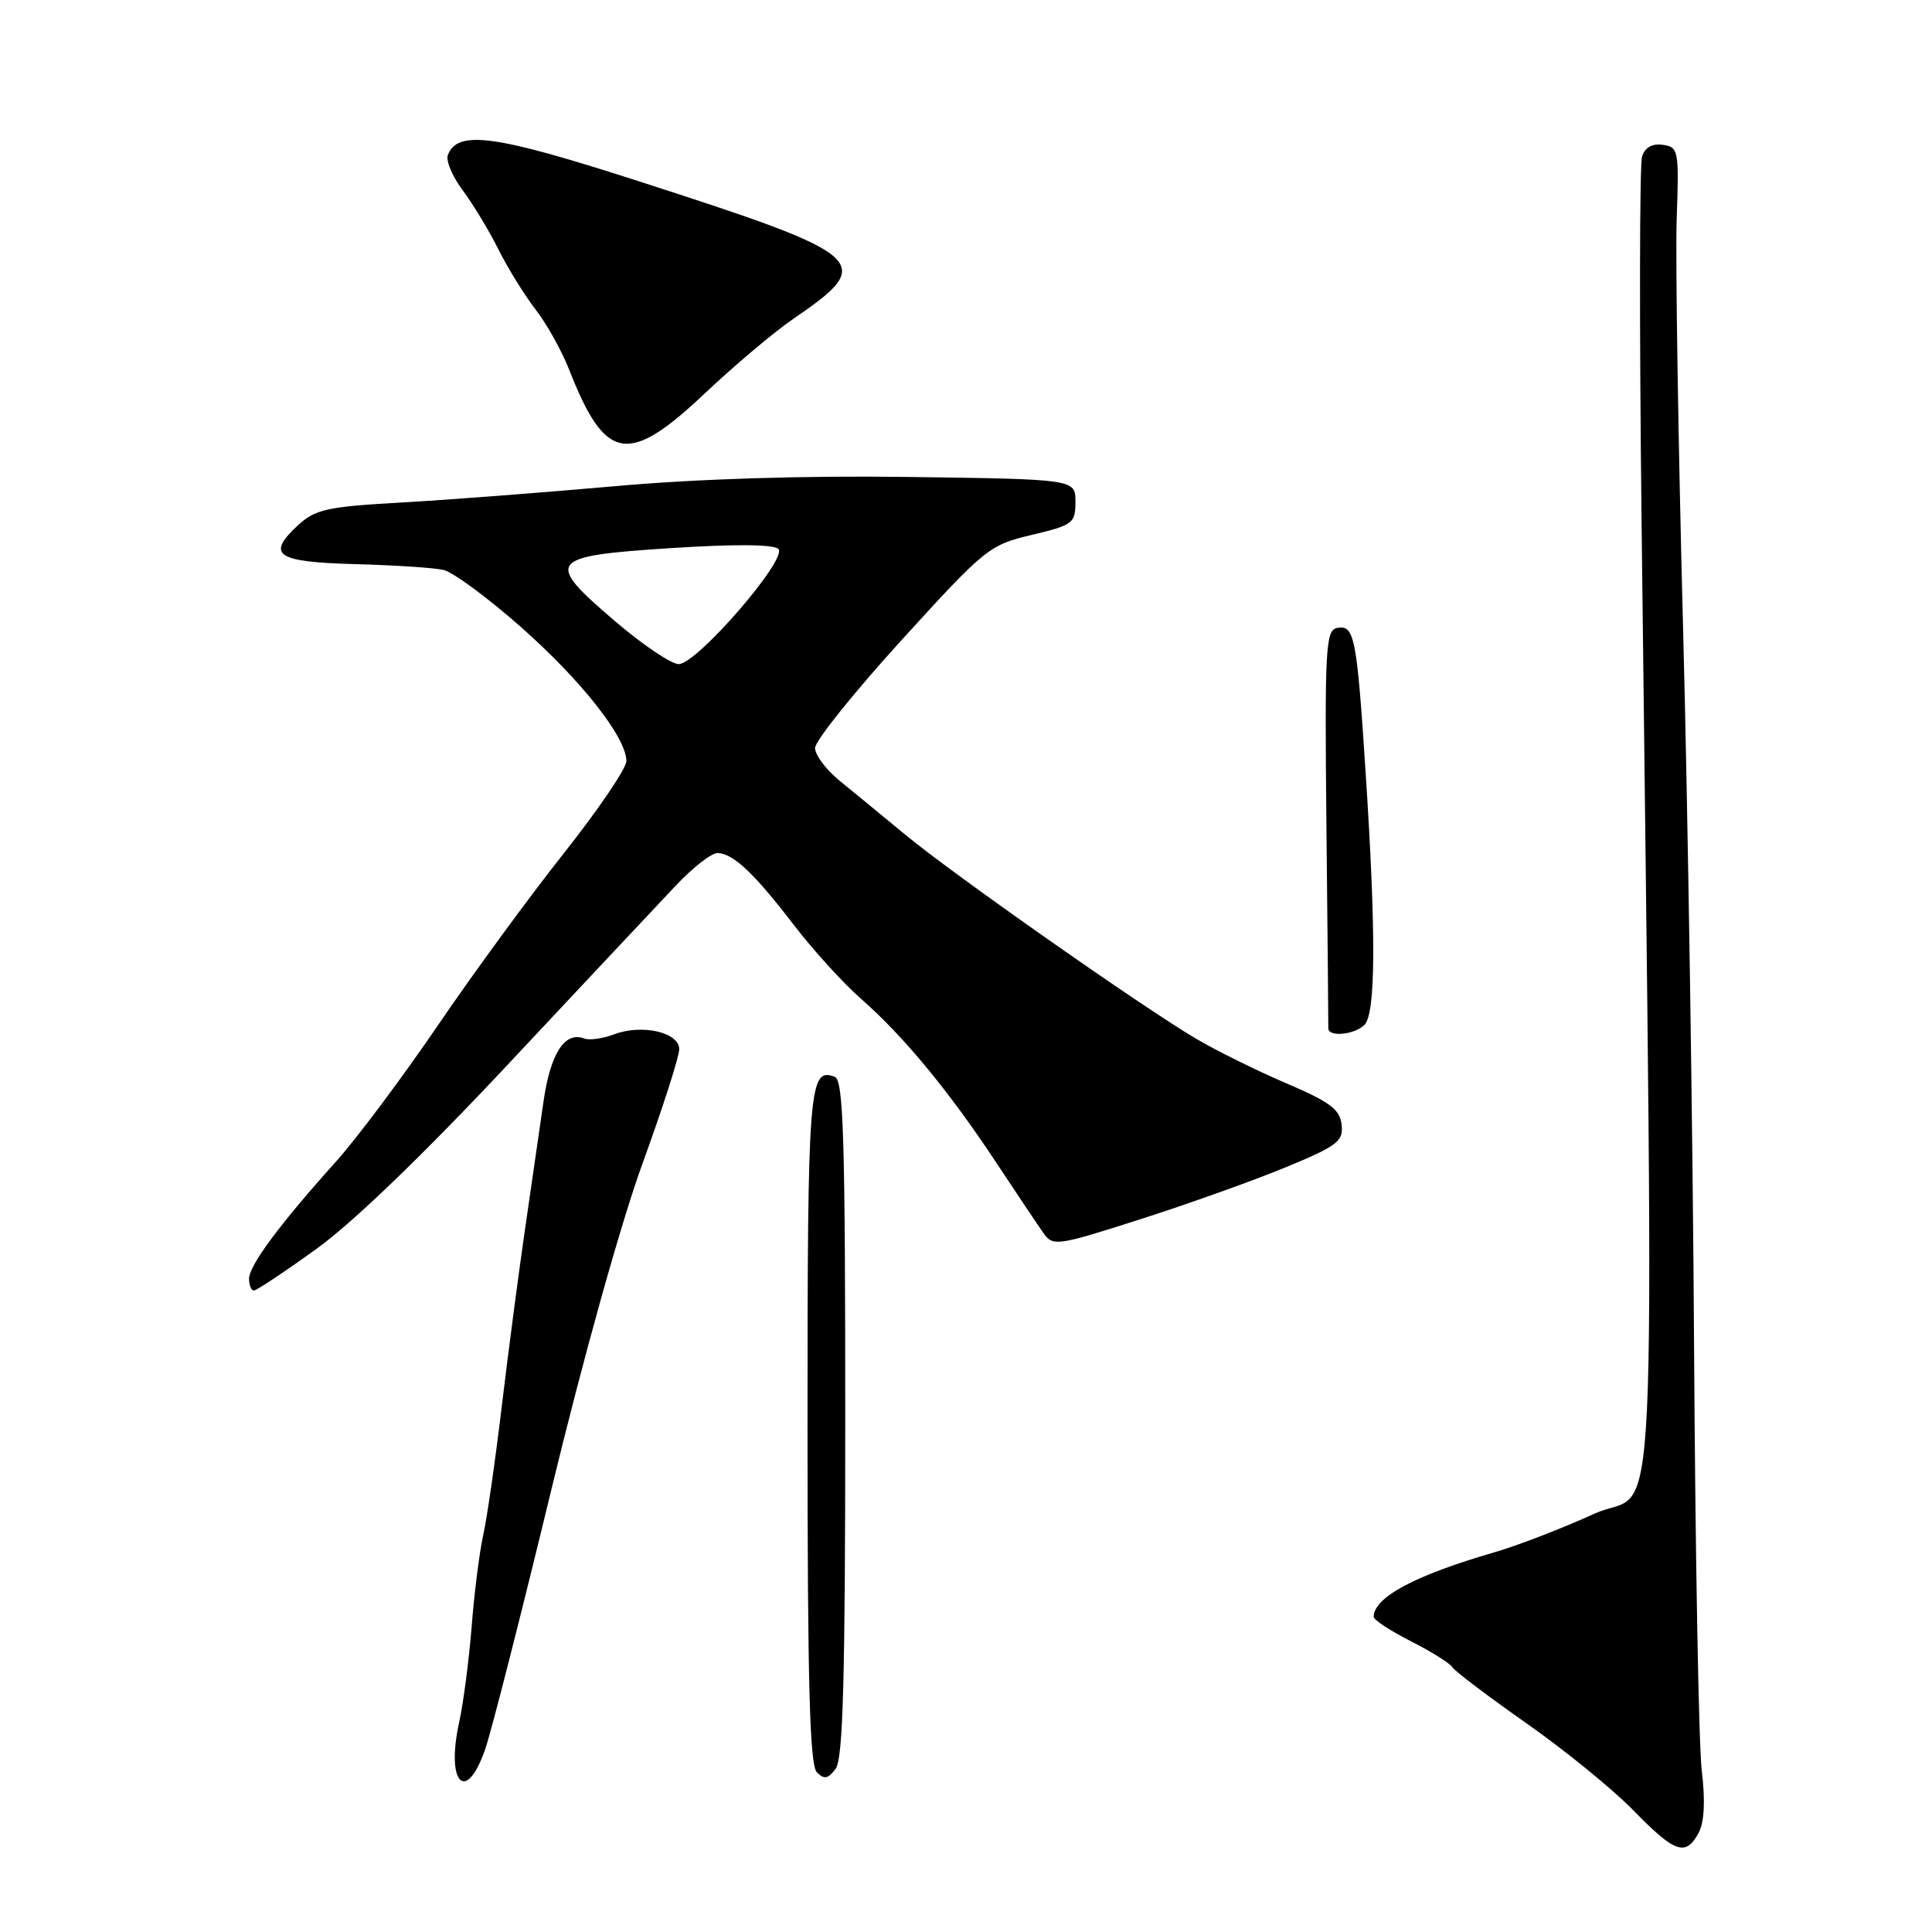 <?xml version="1.0" encoding="UTF-8" standalone="no"?>
<!DOCTYPE svg PUBLIC "-//W3C//DTD SVG 1.1//EN" "http://www.w3.org/Graphics/SVG/1.1/DTD/svg11.dtd" >
<svg xmlns="http://www.w3.org/2000/svg" xmlns:xlink="http://www.w3.org/1999/xlink" version="1.1" viewBox="0 0 256 256">
 <g >
 <path fill="currentColor"
d=" M 225.08 242.86 C 225.83 241.44 225.98 238.63 225.49 234.61 C 225.09 231.25 224.63 205.78 224.47 178.00 C 224.31 150.22 223.66 107.48 223.01 83.00 C 222.37 58.52 221.99 34.23 222.17 29.00 C 222.49 19.90 222.41 19.49 220.34 19.19 C 218.92 18.99 217.97 19.53 217.58 20.76 C 217.25 21.80 217.22 43.31 217.51 68.57 C 219.16 211.45 219.86 196.66 211.30 200.56 C 207.09 202.48 201.14 204.78 198.07 205.67 C 187.46 208.75 182.07 211.63 182.02 214.23 C 182.01 214.64 184.22 216.09 186.93 217.46 C 189.64 218.84 192.13 220.39 192.45 220.92 C 192.78 221.45 197.20 224.79 202.27 228.35 C 207.35 231.91 213.73 237.11 216.46 239.91 C 221.95 245.54 223.38 246.03 225.08 242.86 Z  M 64.30 231.75 C 65.11 229.41 69.04 214.00 73.03 197.50 C 77.23 180.12 82.32 161.89 85.14 154.16 C 87.81 146.82 90.00 140.01 90.00 139.03 C 90.00 136.78 85.04 135.65 81.33 137.07 C 79.86 137.62 78.10 137.87 77.42 137.61 C 74.84 136.62 72.93 139.57 72.01 146.01 C 71.50 149.58 70.39 157.22 69.55 163.00 C 68.71 168.78 67.33 179.30 66.48 186.40 C 65.64 193.49 64.53 201.14 64.03 203.40 C 63.53 205.65 62.84 211.10 62.50 215.50 C 62.15 219.90 61.41 225.64 60.83 228.26 C 59.06 236.37 61.77 239.09 64.30 231.75 Z  M 112.00 187.92 C 112.00 150.86 111.76 143.12 110.62 142.69 C 107.19 141.37 107.00 143.81 107.00 189.00 C 107.00 223.09 107.29 233.89 108.24 234.84 C 109.22 235.82 109.73 235.72 110.74 234.35 C 111.71 233.01 112.00 222.35 112.00 187.92 Z  M 41.92 165.49 C 46.75 162.02 56.18 152.93 67.53 140.80 C 77.42 130.25 87.34 119.67 89.58 117.31 C 91.82 114.94 94.30 113.01 95.08 113.03 C 97.15 113.08 99.93 115.71 105.17 122.54 C 107.71 125.86 111.75 130.30 114.15 132.40 C 119.74 137.31 125.74 144.57 131.97 154.00 C 134.70 158.12 137.52 162.34 138.25 163.37 C 139.52 165.17 139.99 165.11 151.03 161.58 C 157.34 159.56 166.00 156.47 170.27 154.71 C 177.24 151.83 178.02 151.24 177.77 149.03 C 177.55 147.00 176.23 146.01 170.41 143.53 C 166.51 141.86 161.11 139.19 158.41 137.59 C 151.18 133.31 126.35 115.89 120.00 110.64 C 116.97 108.14 113.04 104.90 111.25 103.45 C 109.46 101.99 108.00 100.04 108.00 99.11 C 108.00 98.18 113.15 91.75 119.45 84.83 C 130.55 72.64 131.08 72.21 136.70 70.88 C 142.17 69.58 142.50 69.33 142.50 66.50 C 142.50 63.50 142.50 63.50 120.50 63.20 C 106.50 63.01 92.32 63.45 81.50 64.42 C 72.15 65.25 59.45 66.23 53.28 66.58 C 43.28 67.14 41.78 67.48 39.45 69.63 C 35.23 73.55 36.61 74.47 47.08 74.75 C 52.26 74.89 57.52 75.23 58.77 75.52 C 60.02 75.81 64.60 79.18 68.94 83.01 C 77.00 90.11 83.00 97.72 83.00 100.85 C 83.00 101.81 79.27 107.30 74.72 113.05 C 70.16 118.80 62.62 129.10 57.97 135.94 C 53.31 142.78 47.25 150.88 44.50 153.94 C 37.08 162.19 33.00 167.69 33.00 169.44 C 33.00 170.30 33.29 171.00 33.64 171.00 C 33.99 171.00 37.72 168.52 41.92 165.49 Z  M 180.80 135.80 C 182.29 134.31 182.35 123.77 180.96 102.48 C 179.78 84.31 179.47 82.76 177.16 83.21 C 175.65 83.50 175.52 85.94 175.76 109.51 C 175.91 123.81 176.02 135.84 176.01 136.25 C 175.99 137.45 179.48 137.12 180.80 135.80 Z  M 93.30 52.21 C 97.26 48.47 102.55 44.01 105.06 42.29 C 116.18 34.68 115.32 33.91 84.46 23.96 C 65.52 17.85 60.63 17.19 59.34 20.55 C 59.06 21.29 59.94 23.39 61.30 25.20 C 62.66 27.02 64.78 30.52 66.02 33.00 C 67.25 35.48 69.48 39.08 70.96 41.00 C 72.45 42.92 74.44 46.50 75.40 48.94 C 80.19 61.18 83.21 61.73 93.30 52.21 Z  M 81.54 82.35 C 72.09 74.28 72.54 73.69 88.84 72.63 C 97.38 72.08 102.52 72.12 103.14 72.74 C 104.43 74.03 92.34 88.00 89.93 88.00 C 88.96 88.00 85.18 85.46 81.54 82.35 Z "/>
</g>
</svg>